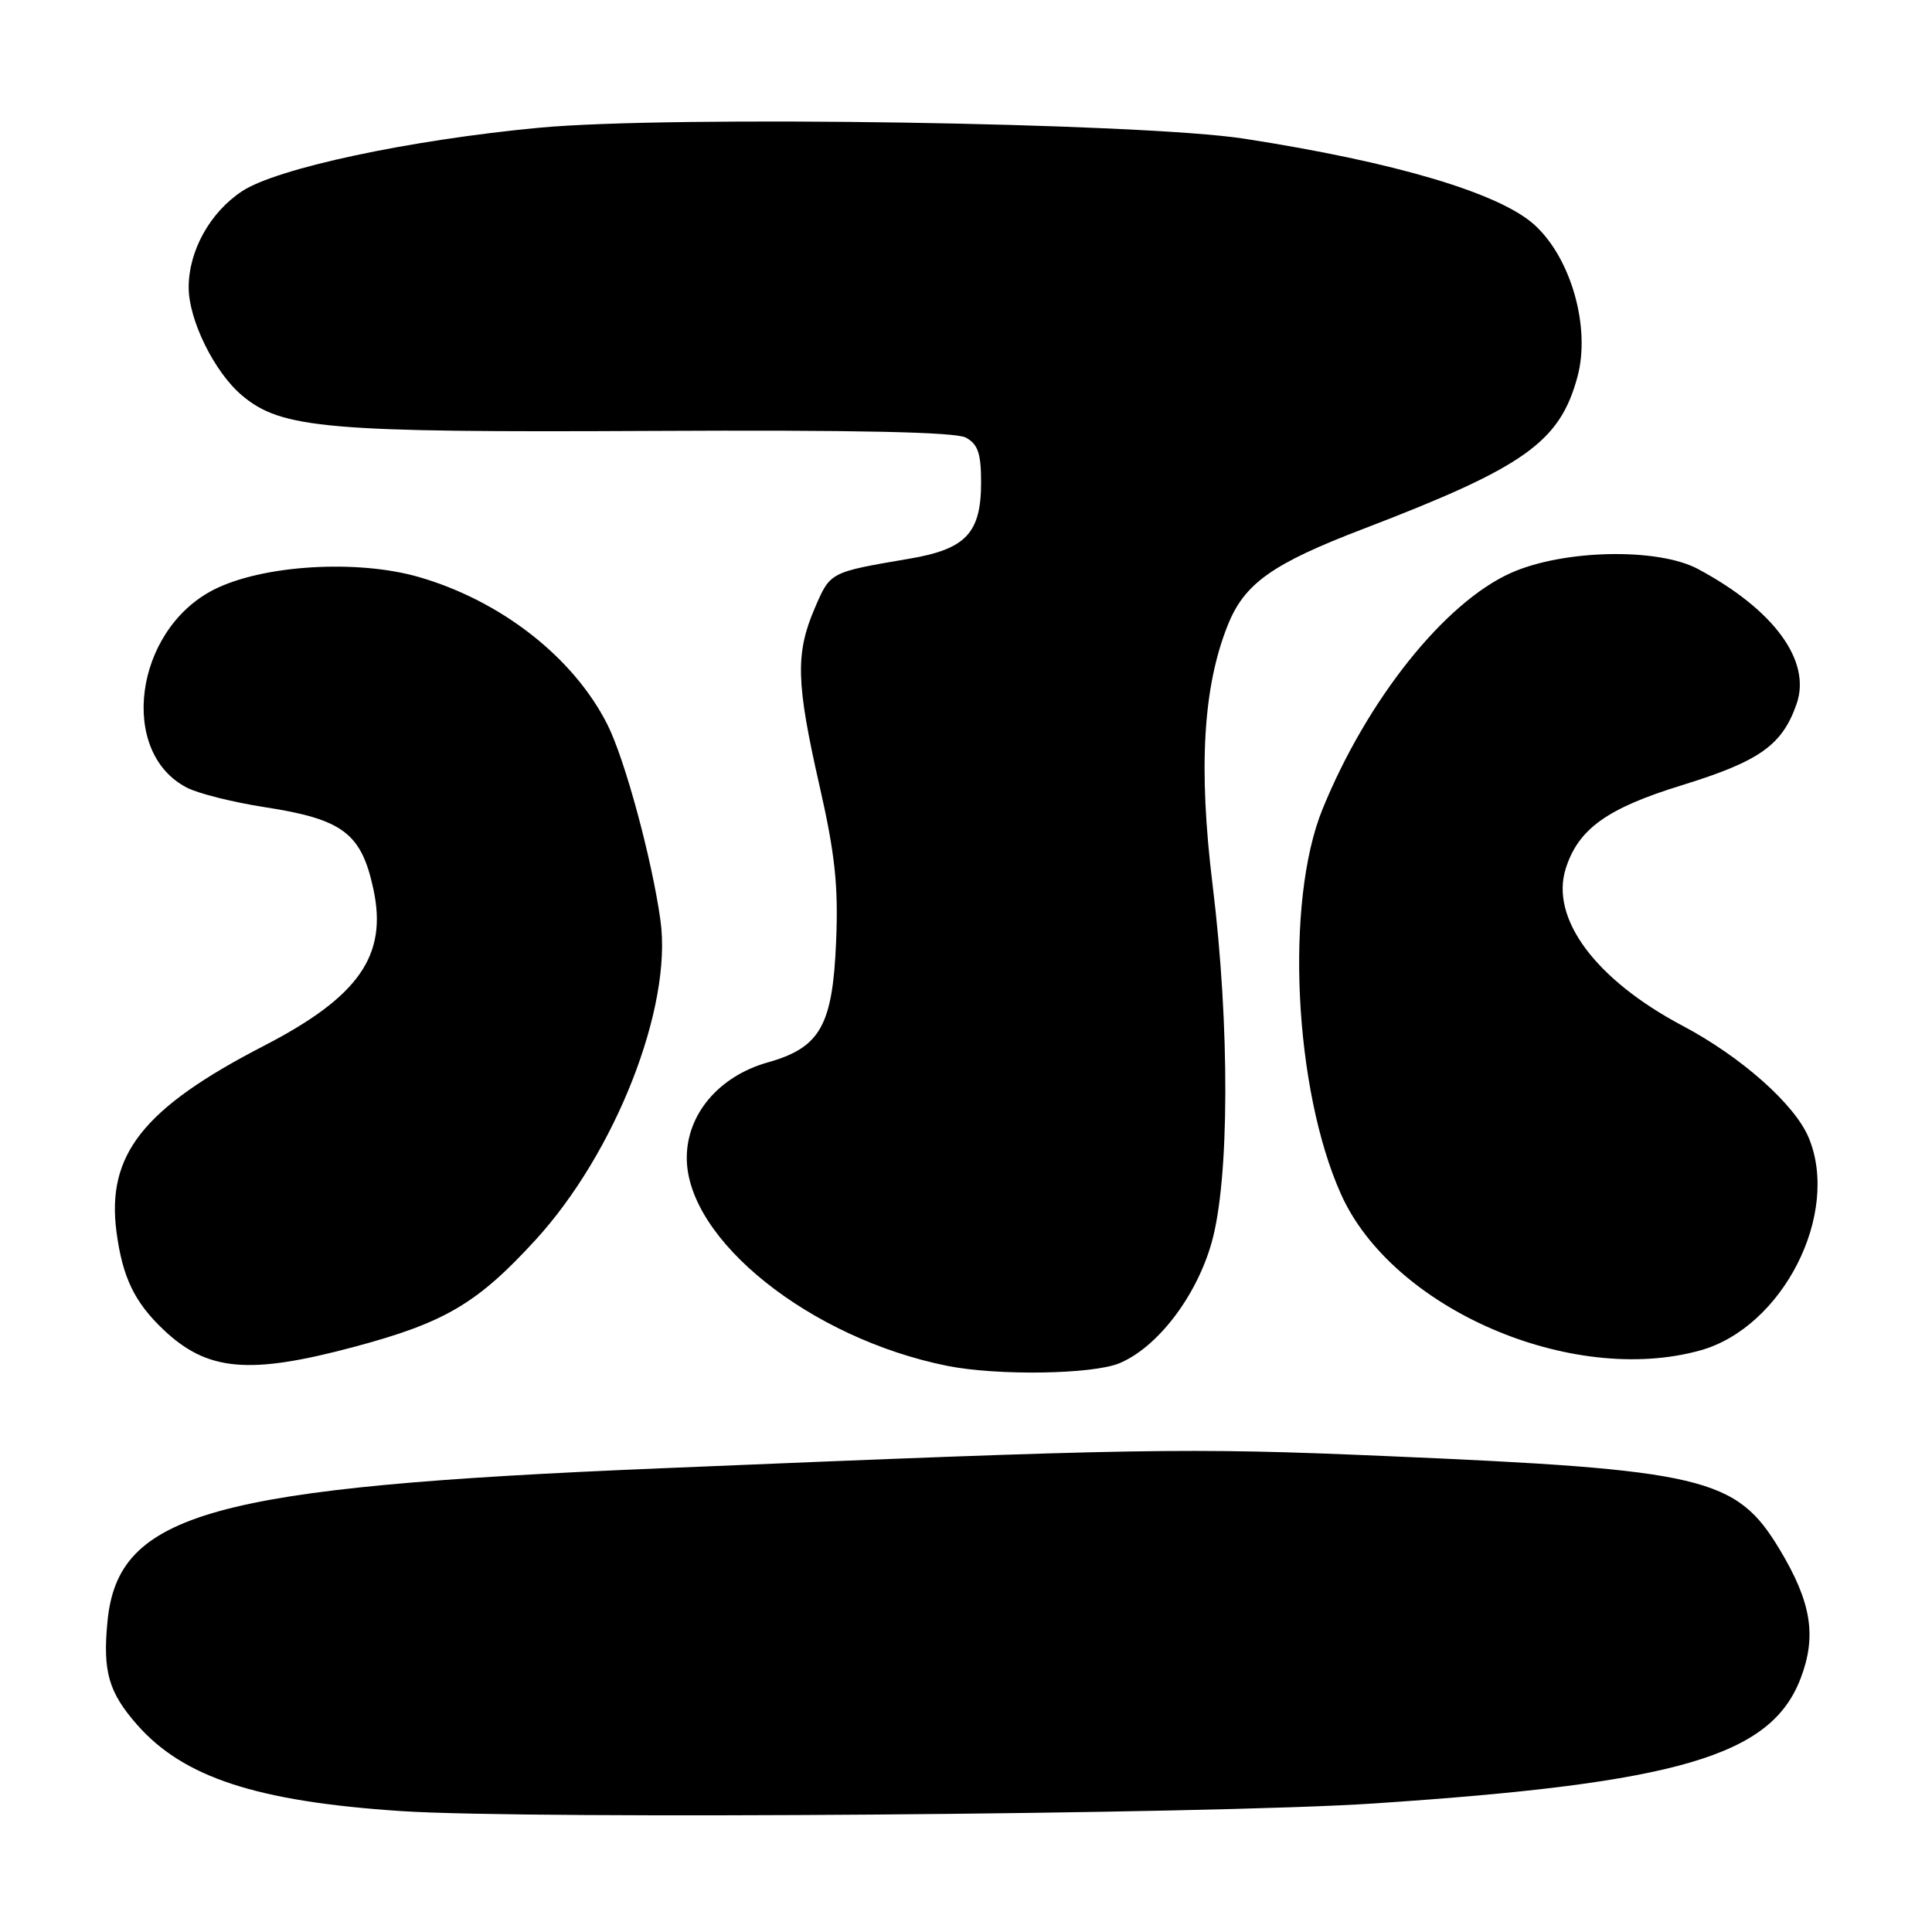 <?xml version="1.0" encoding="UTF-8" standalone="no"?>
<!DOCTYPE svg PUBLIC "-//W3C//DTD SVG 1.1//EN" "http://www.w3.org/Graphics/SVG/1.1/DTD/svg11.dtd" >
<svg xmlns="http://www.w3.org/2000/svg" xmlns:xlink="http://www.w3.org/1999/xlink" version="1.1" viewBox="0 0 256 256">
 <g >
 <path fill="currentColor"
d=" M 182.00 238.97 C 222.39 236.28 234.66 232.69 238.59 222.40 C 240.75 216.76 240.01 212.28 235.79 205.27 C 230.05 195.74 225.76 194.73 183.50 192.93 C 157.29 191.81 151.10 191.91 87.50 194.56 C 27.94 197.03 15.62 200.45 14.24 214.87 C 13.60 221.49 14.39 224.24 18.17 228.54 C 24.31 235.53 34.04 238.71 53.17 239.98 C 70.28 241.11 160.44 240.41 182.00 238.97 Z  M 148.34 180.63 C 153.36 178.53 158.50 171.83 160.53 164.71 C 162.92 156.38 162.98 135.95 160.67 117.21 C 158.78 101.79 159.41 91.02 162.68 82.85 C 164.90 77.30 168.56 74.70 180.72 70.05 C 202.04 61.88 206.69 58.58 209.03 49.90 C 210.78 43.37 208.17 34.18 203.32 29.79 C 198.66 25.57 184.84 21.47 164.88 18.38 C 151.21 16.26 88.89 15.29 71.50 16.92 C 54.25 18.54 36.66 22.30 32.07 25.34 C 27.82 28.15 25.00 33.23 25.00 38.09 C 25.00 42.40 28.42 49.34 32.07 52.40 C 37.29 56.80 43.29 57.32 86.22 57.10 C 113.31 56.96 126.58 57.24 127.97 57.98 C 129.58 58.85 130.00 60.07 130.00 63.92 C 130.00 70.63 128.00 72.76 120.50 74.03 C 109.90 75.84 110.03 75.77 107.95 80.61 C 105.38 86.61 105.49 90.48 108.59 104.12 C 110.65 113.17 111.10 117.39 110.79 124.74 C 110.33 135.91 108.69 138.82 101.71 140.78 C 95.26 142.61 91.00 147.63 91.00 153.42 C 91.00 164.28 107.35 177.33 125.50 180.98 C 132.13 182.31 144.79 182.12 148.34 180.63 Z  M 46.99 178.45 C 58.96 175.25 63.25 172.71 70.94 164.32 C 81.55 152.74 89.10 133.47 87.52 122.00 C 86.40 113.88 82.80 100.59 80.48 96.00 C 76.00 87.12 66.43 79.63 55.54 76.47 C 47.31 74.08 34.69 74.86 28.26 78.17 C 17.81 83.54 15.66 99.69 24.77 104.37 C 26.27 105.15 30.87 106.30 35.00 106.94 C 45.44 108.55 47.88 110.38 49.48 117.83 C 51.37 126.62 47.55 132.07 34.98 138.57 C 18.96 146.84 14.08 153.01 15.44 163.27 C 16.24 169.26 17.82 172.55 21.66 176.19 C 27.48 181.71 33.00 182.20 46.99 178.45 Z  M 225.28 178.94 C 236.22 175.90 243.89 160.82 239.65 150.72 C 237.80 146.31 230.70 140.02 222.95 135.92 C 211.40 129.80 205.38 121.69 207.47 115.08 C 209.14 109.83 212.94 107.10 222.88 104.04 C 233.16 100.86 236.15 98.75 238.06 93.27 C 240.04 87.58 235.08 80.80 225.00 75.40 C 219.67 72.55 207.15 72.81 200.20 75.92 C 191.41 79.85 181.13 92.74 175.24 107.22 C 170.25 119.47 171.45 144.35 177.70 158.26 C 184.49 173.39 208.18 183.69 225.28 178.94 Z "/>
</g>
</svg>
